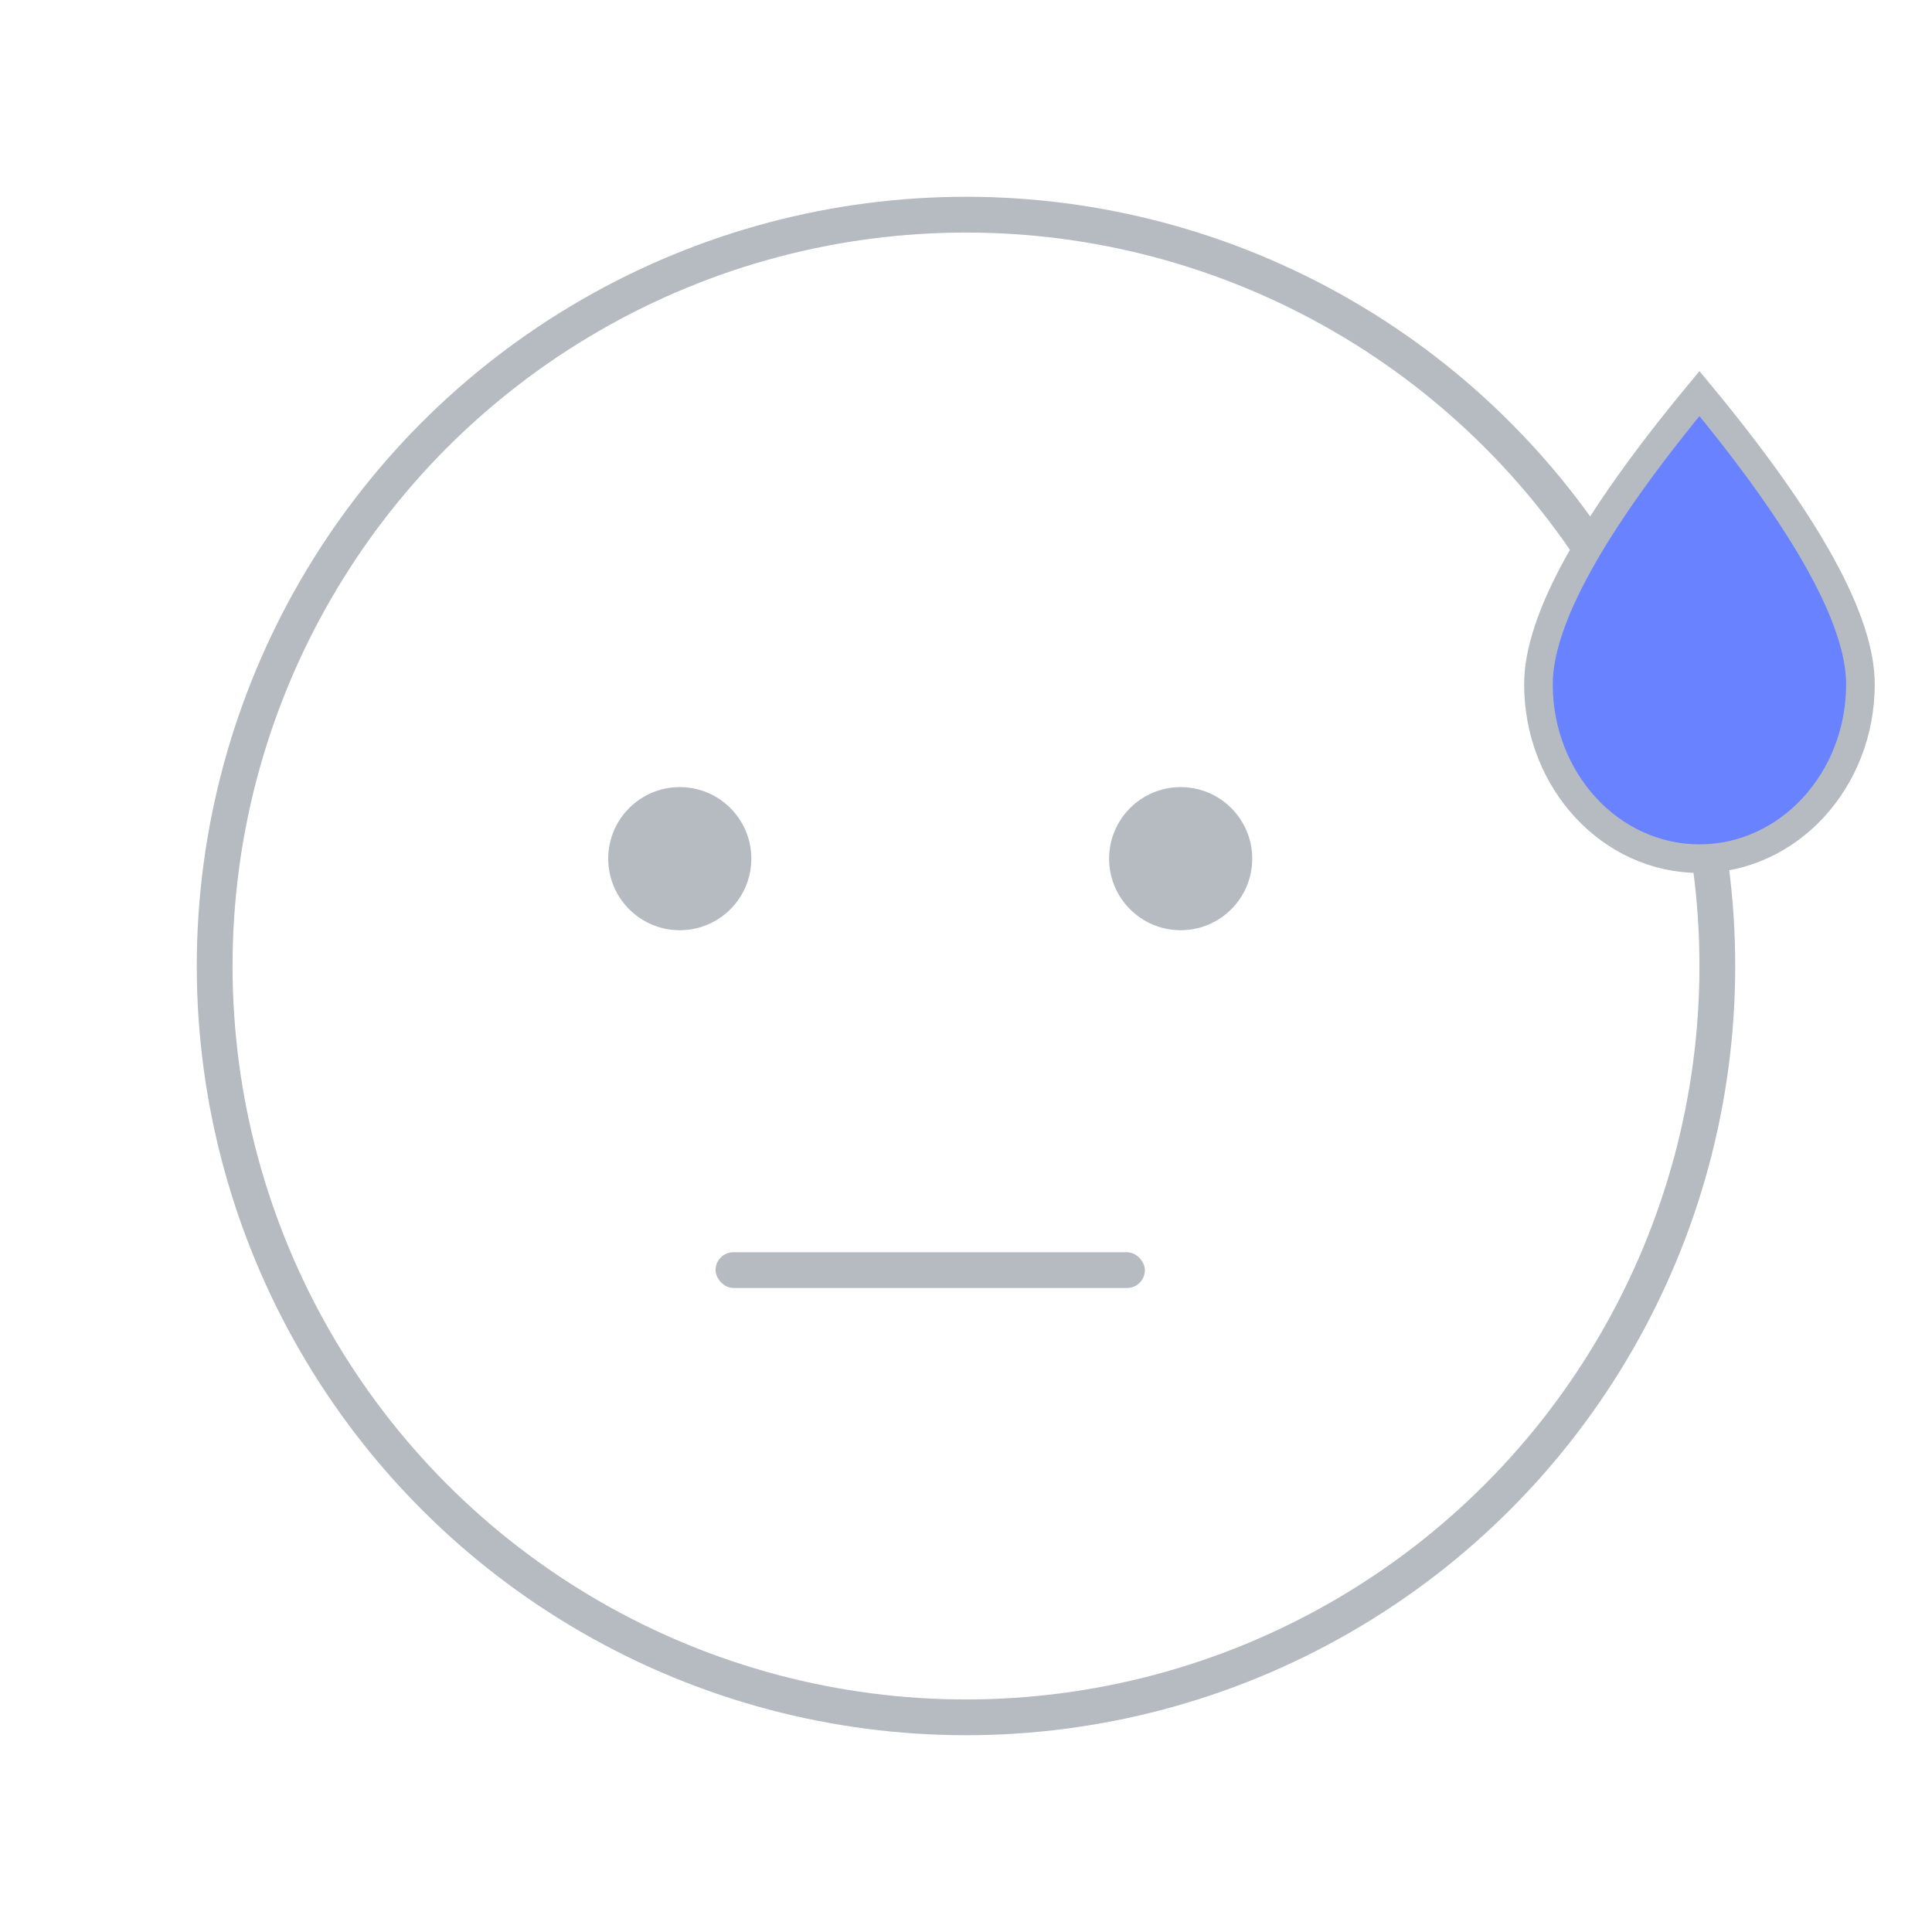 <svg xmlns="http://www.w3.org/2000/svg" width="54" height="54" viewBox="0 0 54 54">
    <g fill="none" fill-rule="evenodd">
        <g>
            <g>
                <g>
                    <g>
                        <g transform="translate(-353, -1050) translate(290, 1018) translate(63, 32) translate(6, 6)">
                            <circle cx="21" cy="21" r="21" stroke="#B6BBC1"/>
                            <circle cx="27" cy="18" r="2" fill="#B6BBC1"/>
                            <path fill="#6982FF" stroke="#B6BBC1" stroke-width=".8" d="M41.5 18c2.485 0 4.5-2.183 4.5-4.875C46 11.33 44.5 8.622 41.5 5c-3 3.622-4.5 6.33-4.5 8.125C37 15.817 39.015 18 41.5 18z"/>
                            <circle cx="13" cy="18" r="2" fill="#B6BBC1"/>
                            <rect width="12" height="1" x="14" y="29" fill="#B6BBC1" rx=".5"/>
                        </g>
                    </g>
                </g>
            </g>
        </g>
    </g>
</svg>
